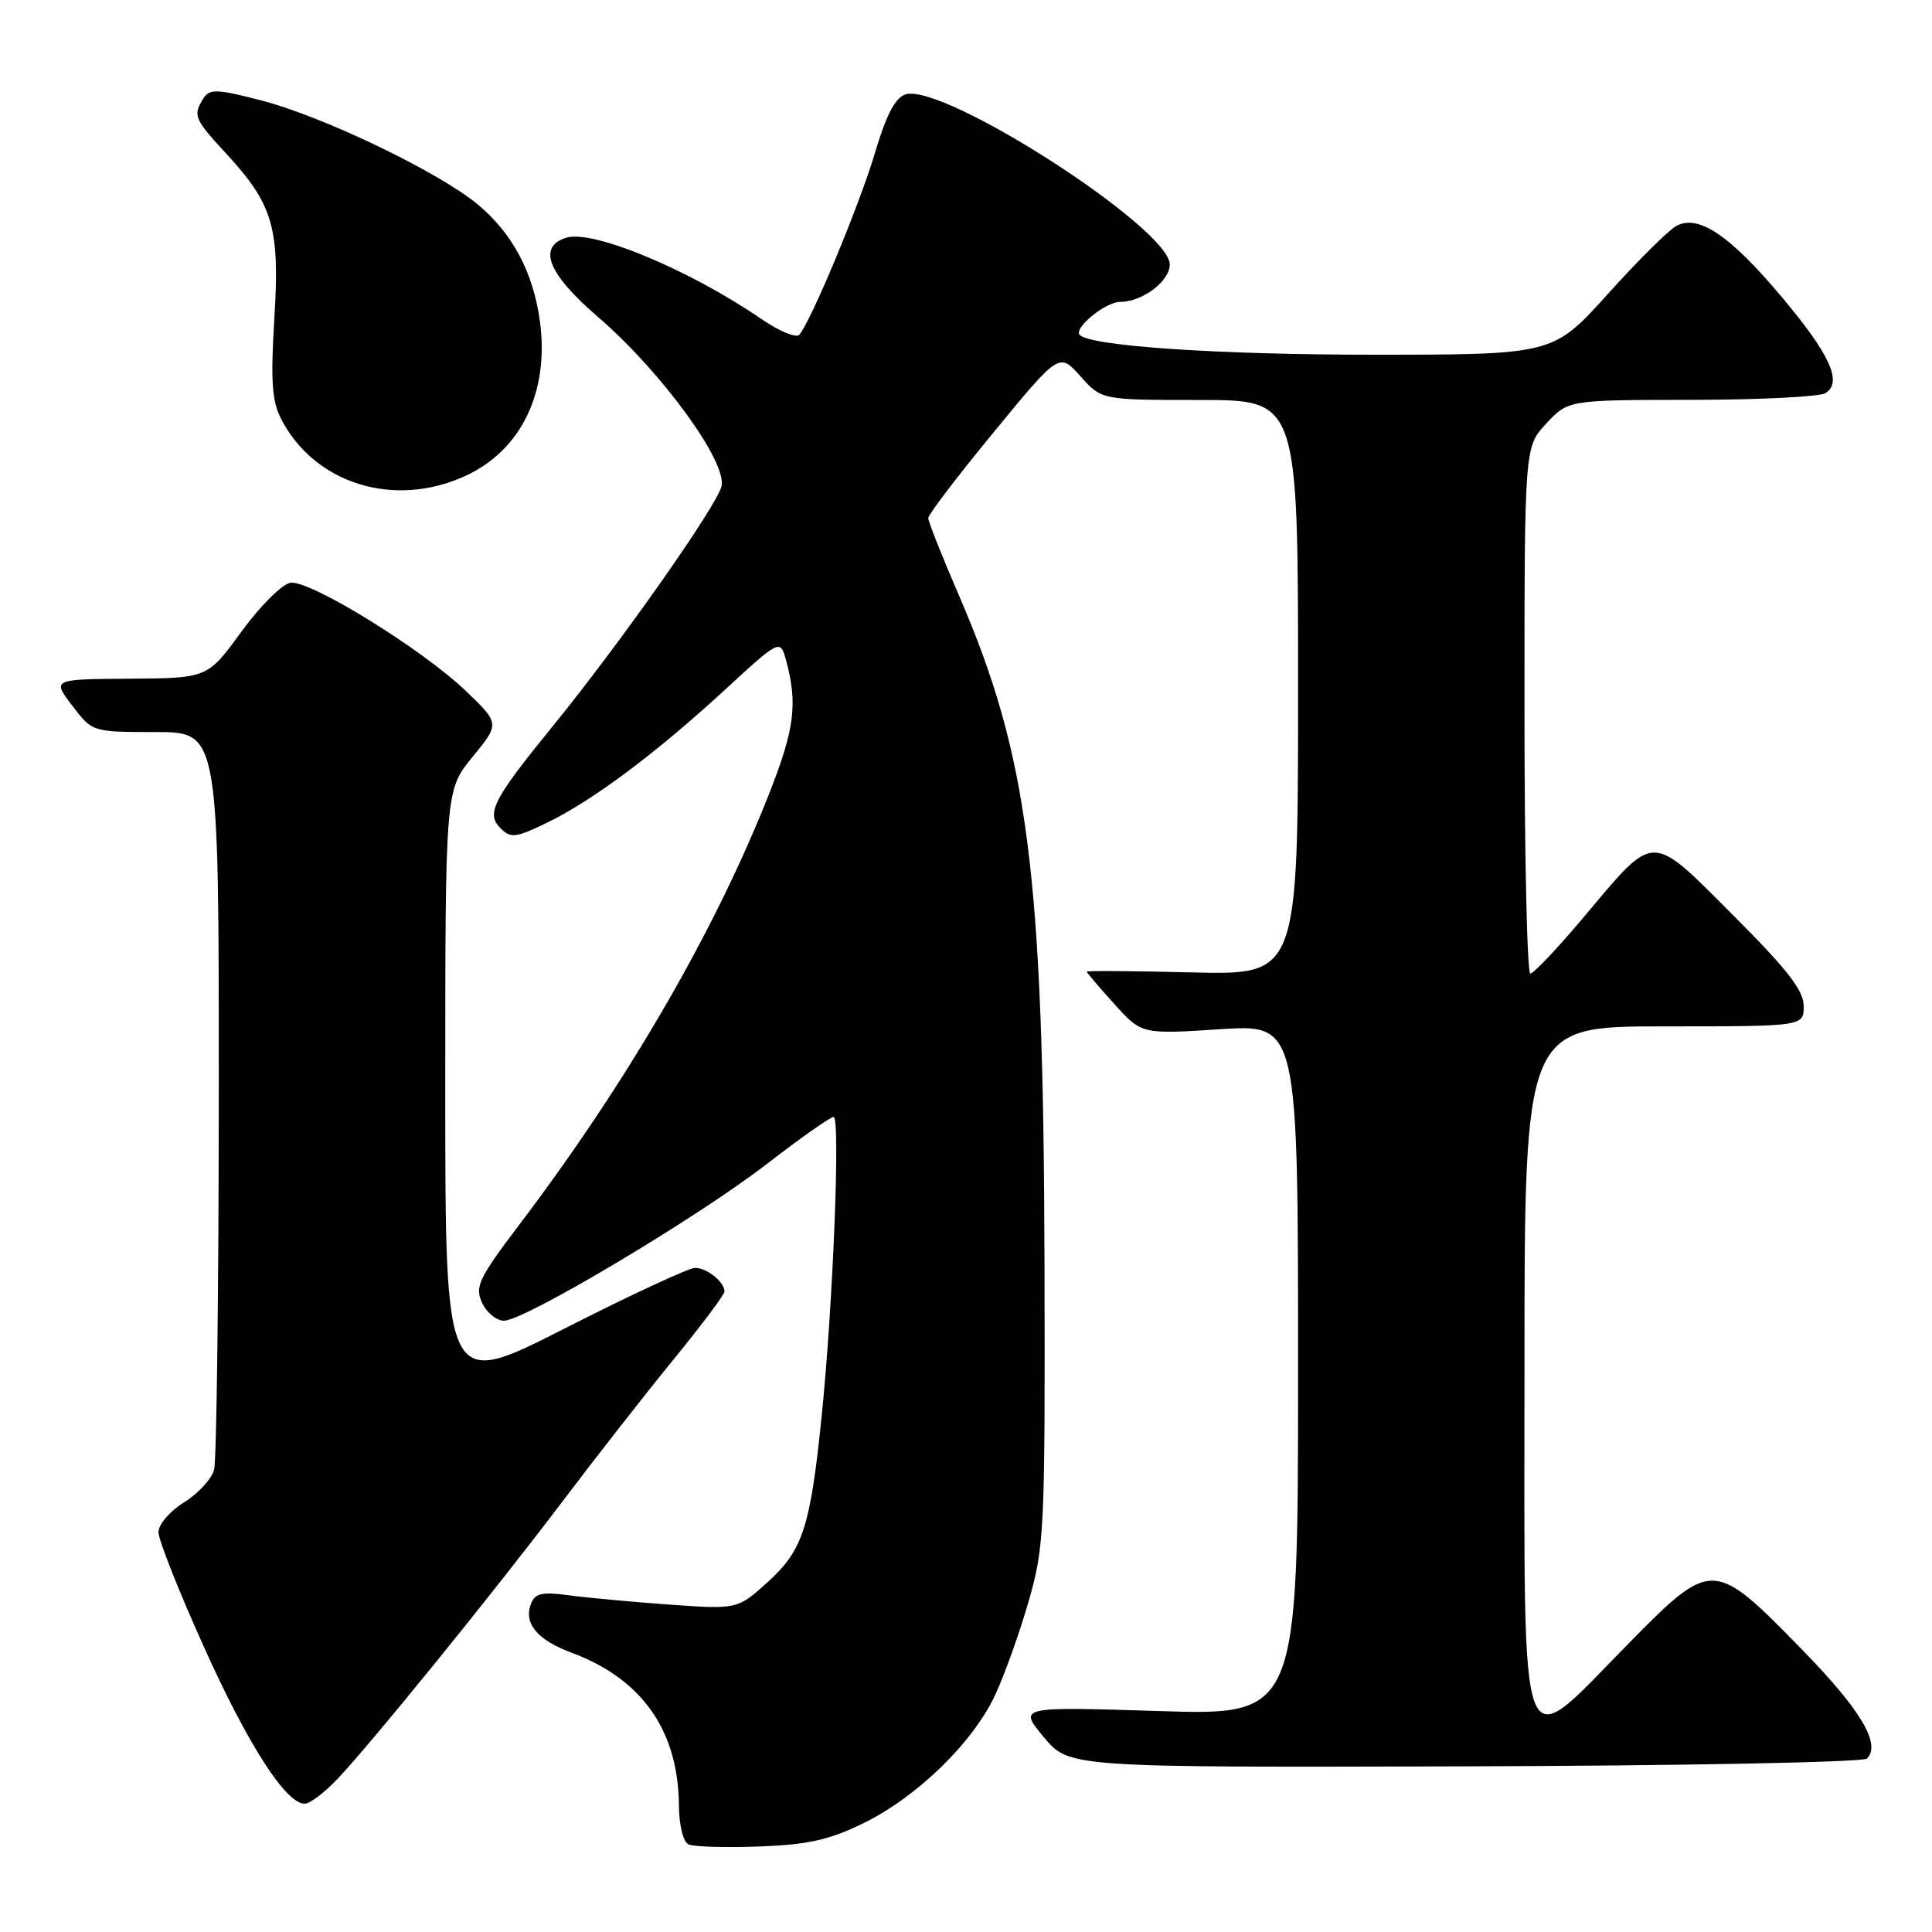 <?xml version="1.0" encoding="UTF-8" standalone="no"?>
<!DOCTYPE svg PUBLIC "-//W3C//DTD SVG 1.1//EN" "http://www.w3.org/Graphics/SVG/1.1/DTD/svg11.dtd" >
<svg xmlns="http://www.w3.org/2000/svg" xmlns:xlink="http://www.w3.org/1999/xlink" version="1.1" viewBox="0 0 256 256">
 <g >
 <path fill="currentColor"
d=" M 114.38 241.60 C 121.53 238.10 128.90 230.93 131.87 224.58 C 133.13 221.88 135.14 216.25 136.33 212.08 C 138.39 204.88 138.49 202.63 138.40 167.00 C 138.26 115.71 136.27 100.23 127.11 79.00 C 124.85 73.78 123.00 69.12 123.00 68.65 C 123.00 68.19 126.90 63.06 131.68 57.26 C 140.35 46.71 140.35 46.71 143.16 49.85 C 145.97 53.00 145.97 53.00 158.99 53.00 C 172.00 53.00 172.00 53.00 172.00 91.10 C 172.00 129.19 172.00 129.19 158.00 128.85 C 150.30 128.66 144.00 128.61 144.00 128.75 C 144.00 128.88 145.64 130.81 147.64 133.02 C 151.27 137.05 151.27 137.05 161.64 136.38 C 172.00 135.71 172.00 135.71 172.00 181.51 C 172.00 227.31 172.00 227.31 153.48 226.72 C 134.95 226.14 134.95 226.14 138.30 230.17 C 141.65 234.20 141.65 234.20 194.07 234.05 C 222.91 233.97 246.89 233.51 247.38 233.02 C 249.29 231.11 246.57 226.55 238.72 218.52 C 227.02 206.54 226.85 206.54 215.71 217.86 C 201.00 232.81 202.00 235.45 202.00 181.50 C 202.00 136.00 202.00 136.00 220.50 136.00 C 239.00 136.00 239.00 136.00 239.00 133.31 C 239.00 131.24 236.81 128.43 229.60 121.22 C 218.57 110.19 219.39 110.18 209.89 121.48 C 206.41 125.62 203.21 129.00 202.78 129.00 C 202.35 129.00 202.00 113.30 202.00 94.11 C 202.00 59.21 202.00 59.21 204.90 56.11 C 207.80 53.00 207.80 53.00 224.15 52.98 C 233.14 52.98 241.12 52.57 241.89 52.09 C 244.18 50.64 242.49 46.95 235.99 39.23 C 229.19 31.16 225.04 28.37 222.13 29.93 C 221.12 30.47 217.02 34.54 213.04 38.96 C 205.79 47.00 205.79 47.00 181.84 47.00 C 161.47 47.00 144.64 45.87 143.09 44.40 C 142.17 43.53 146.46 40.00 148.43 40.00 C 151.37 40.00 155.00 37.26 155.00 35.05 C 155.00 30.25 124.97 10.92 119.98 12.51 C 118.62 12.94 117.42 15.25 115.92 20.31 C 113.90 27.11 107.50 42.50 105.91 44.36 C 105.51 44.83 103.23 43.88 100.84 42.24 C 91.33 35.72 78.51 30.39 75.02 31.50 C 71.17 32.72 72.61 36.30 79.26 42.02 C 87.65 49.25 96.40 61.26 95.60 64.45 C 94.93 67.12 82.09 85.37 73.21 96.26 C 65.32 105.95 64.37 107.80 66.32 109.75 C 67.67 111.10 68.33 111.02 72.45 109.03 C 78.53 106.08 86.78 99.92 95.95 91.50 C 103.39 84.65 103.39 84.65 104.18 87.57 C 105.69 93.19 105.28 96.56 102.10 104.70 C 94.93 123.05 83.25 143.23 68.75 162.36 C 63.44 169.37 62.90 170.49 63.87 172.61 C 64.47 173.93 65.78 175.00 66.79 175.00 C 69.51 175.00 92.52 161.27 101.68 154.18 C 106.08 150.78 110.03 148.00 110.46 148.00 C 111.37 148.00 110.38 172.85 108.89 187.50 C 107.38 202.36 106.39 205.41 101.74 209.62 C 97.71 213.26 97.71 213.26 88.60 212.61 C 83.60 212.25 77.59 211.69 75.26 211.37 C 71.81 210.90 70.89 211.12 70.35 212.53 C 69.36 215.11 71.20 217.31 75.78 219.01 C 85.06 222.47 89.86 229.29 89.96 239.17 C 89.98 241.89 90.52 244.07 91.25 244.40 C 91.94 244.71 96.15 244.83 100.61 244.67 C 107.04 244.43 109.88 243.80 114.38 241.60 Z  M 44.69 235.75 C 49.26 230.93 65.44 210.98 74.49 199.00 C 78.86 193.22 85.48 184.76 89.21 180.18 C 92.95 175.61 96.00 171.54 96.00 171.13 C 96.00 169.87 93.67 168.00 92.10 168.00 C 91.28 168.00 83.49 171.62 74.80 176.04 C 59.00 184.08 59.00 184.08 59.00 144.39 C 59.00 104.71 59.00 104.71 62.62 100.29 C 66.23 95.88 66.23 95.88 61.72 91.55 C 55.93 86.01 41.10 76.85 38.50 77.22 C 37.40 77.37 34.49 80.27 32.00 83.68 C 27.50 89.86 27.50 89.86 17.20 89.93 C 6.90 90.00 6.90 90.00 9.57 93.50 C 12.24 97.00 12.24 97.00 20.62 97.00 C 29.00 97.00 29.00 97.00 28.99 144.75 C 28.98 171.01 28.70 193.51 28.37 194.74 C 28.04 195.97 26.25 197.92 24.39 199.07 C 22.51 200.23 21.00 201.99 21.00 203.02 C 21.00 204.04 23.71 210.89 27.03 218.25 C 32.90 231.27 37.88 239.00 40.38 239.00 C 41.05 239.00 42.99 237.54 44.69 235.75 Z  M 61.58 63.10 C 69.03 59.72 72.79 52.00 71.55 42.63 C 70.68 36.12 67.90 30.89 63.28 27.07 C 58.06 22.76 42.88 15.46 34.70 13.33 C 28.75 11.78 27.78 11.74 26.96 13.03 C 25.53 15.29 25.71 15.74 29.99 20.37 C 36.20 27.11 37.09 30.18 36.35 42.23 C 35.85 50.49 36.03 53.16 37.26 55.53 C 41.69 64.10 52.19 67.37 61.58 63.10 Z "/>
</g>
</svg>
